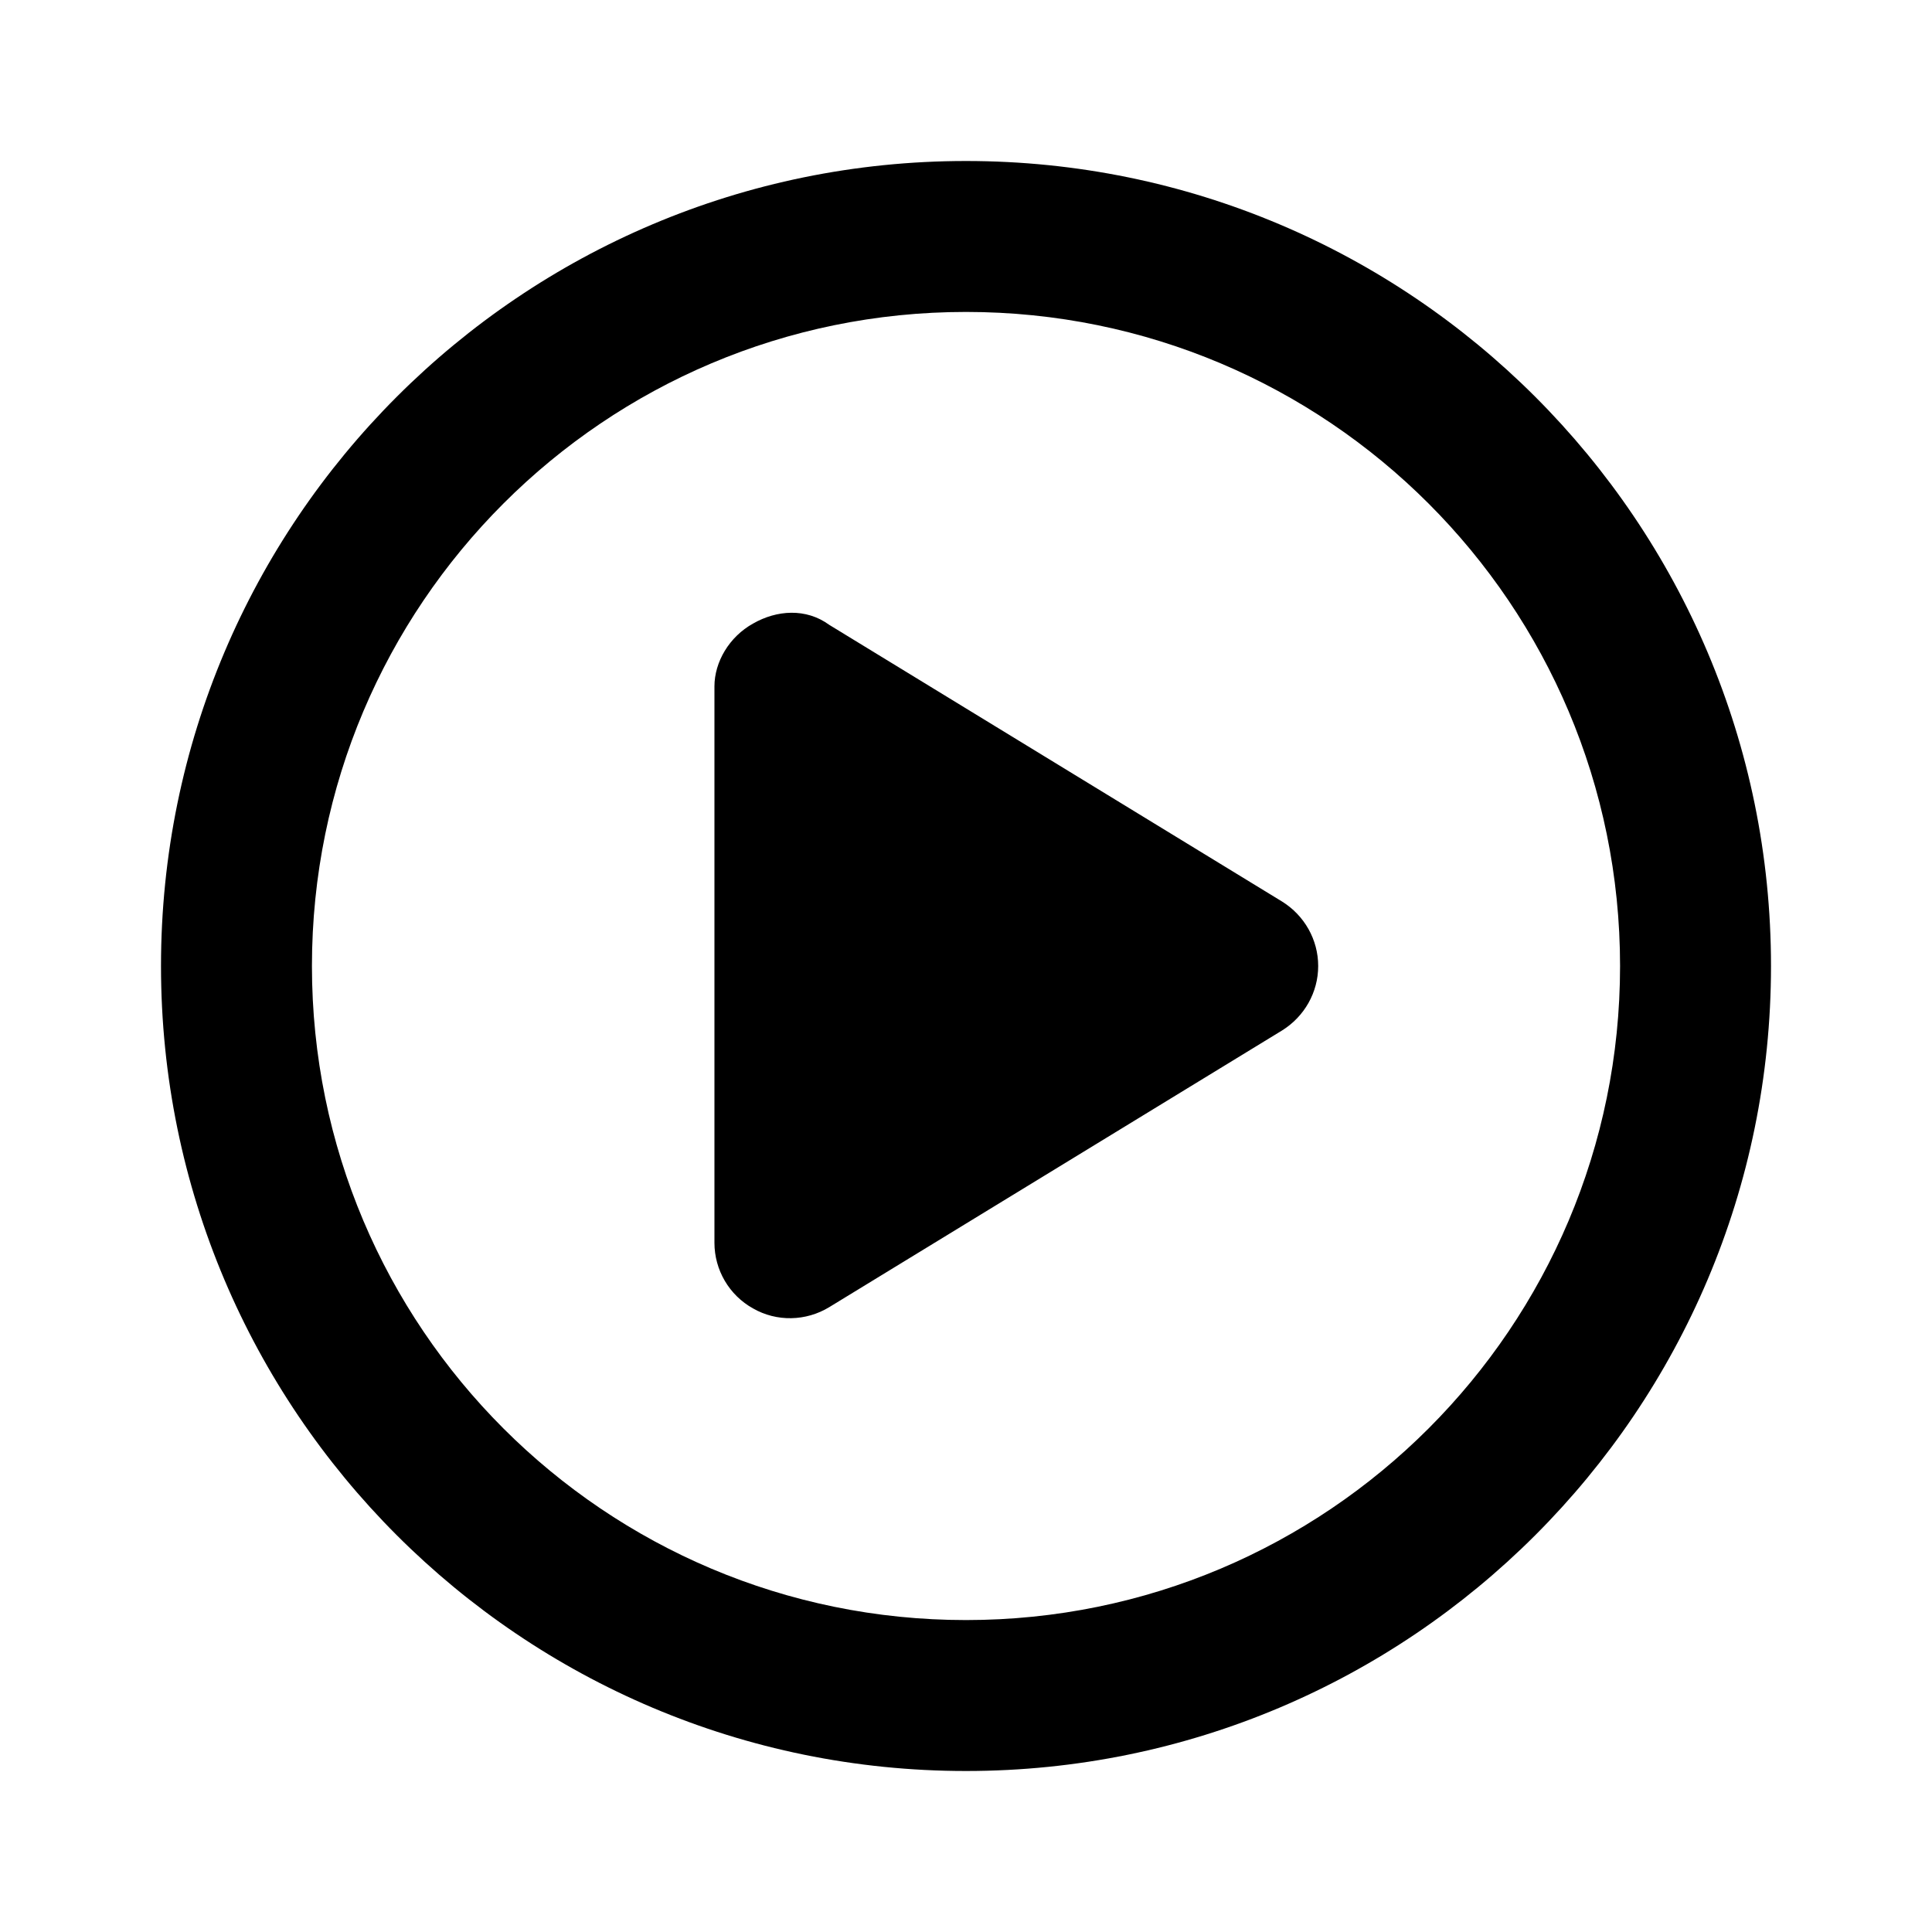 <svg width="24" height="24" viewBox="0 0 24 24" fill="currentColor" xmlns="http://www.w3.org/2000/svg">
<path d="M9.355 7.746C9.648 7.578 10.012 7.551 10.301 7.762L15.926 11.199C16.203 11.371 16.375 11.672 16.375 12C16.375 12.328 16.203 12.629 15.926 12.801L10.301 16.238C10.012 16.414 9.648 16.422 9.355 16.254C9.059 16.09 8.875 15.777 8.875 15.438V8.527C8.875 8.223 9.059 7.91 9.355 7.746ZM22 12C22 17.523 17.523 22 12 22C6.477 22 2 17.523 2 12C2 6.477 6.477 2 12 2C17.523 2 22 6.477 22 12ZM12 3.875C7.512 3.875 3.875 7.512 3.875 12C3.875 16.488 7.512 20.125 12 20.125C16.488 20.125 20.125 16.488 20.125 12C20.125 7.512 16.488 3.875 12 3.875Z"/>
</svg>
